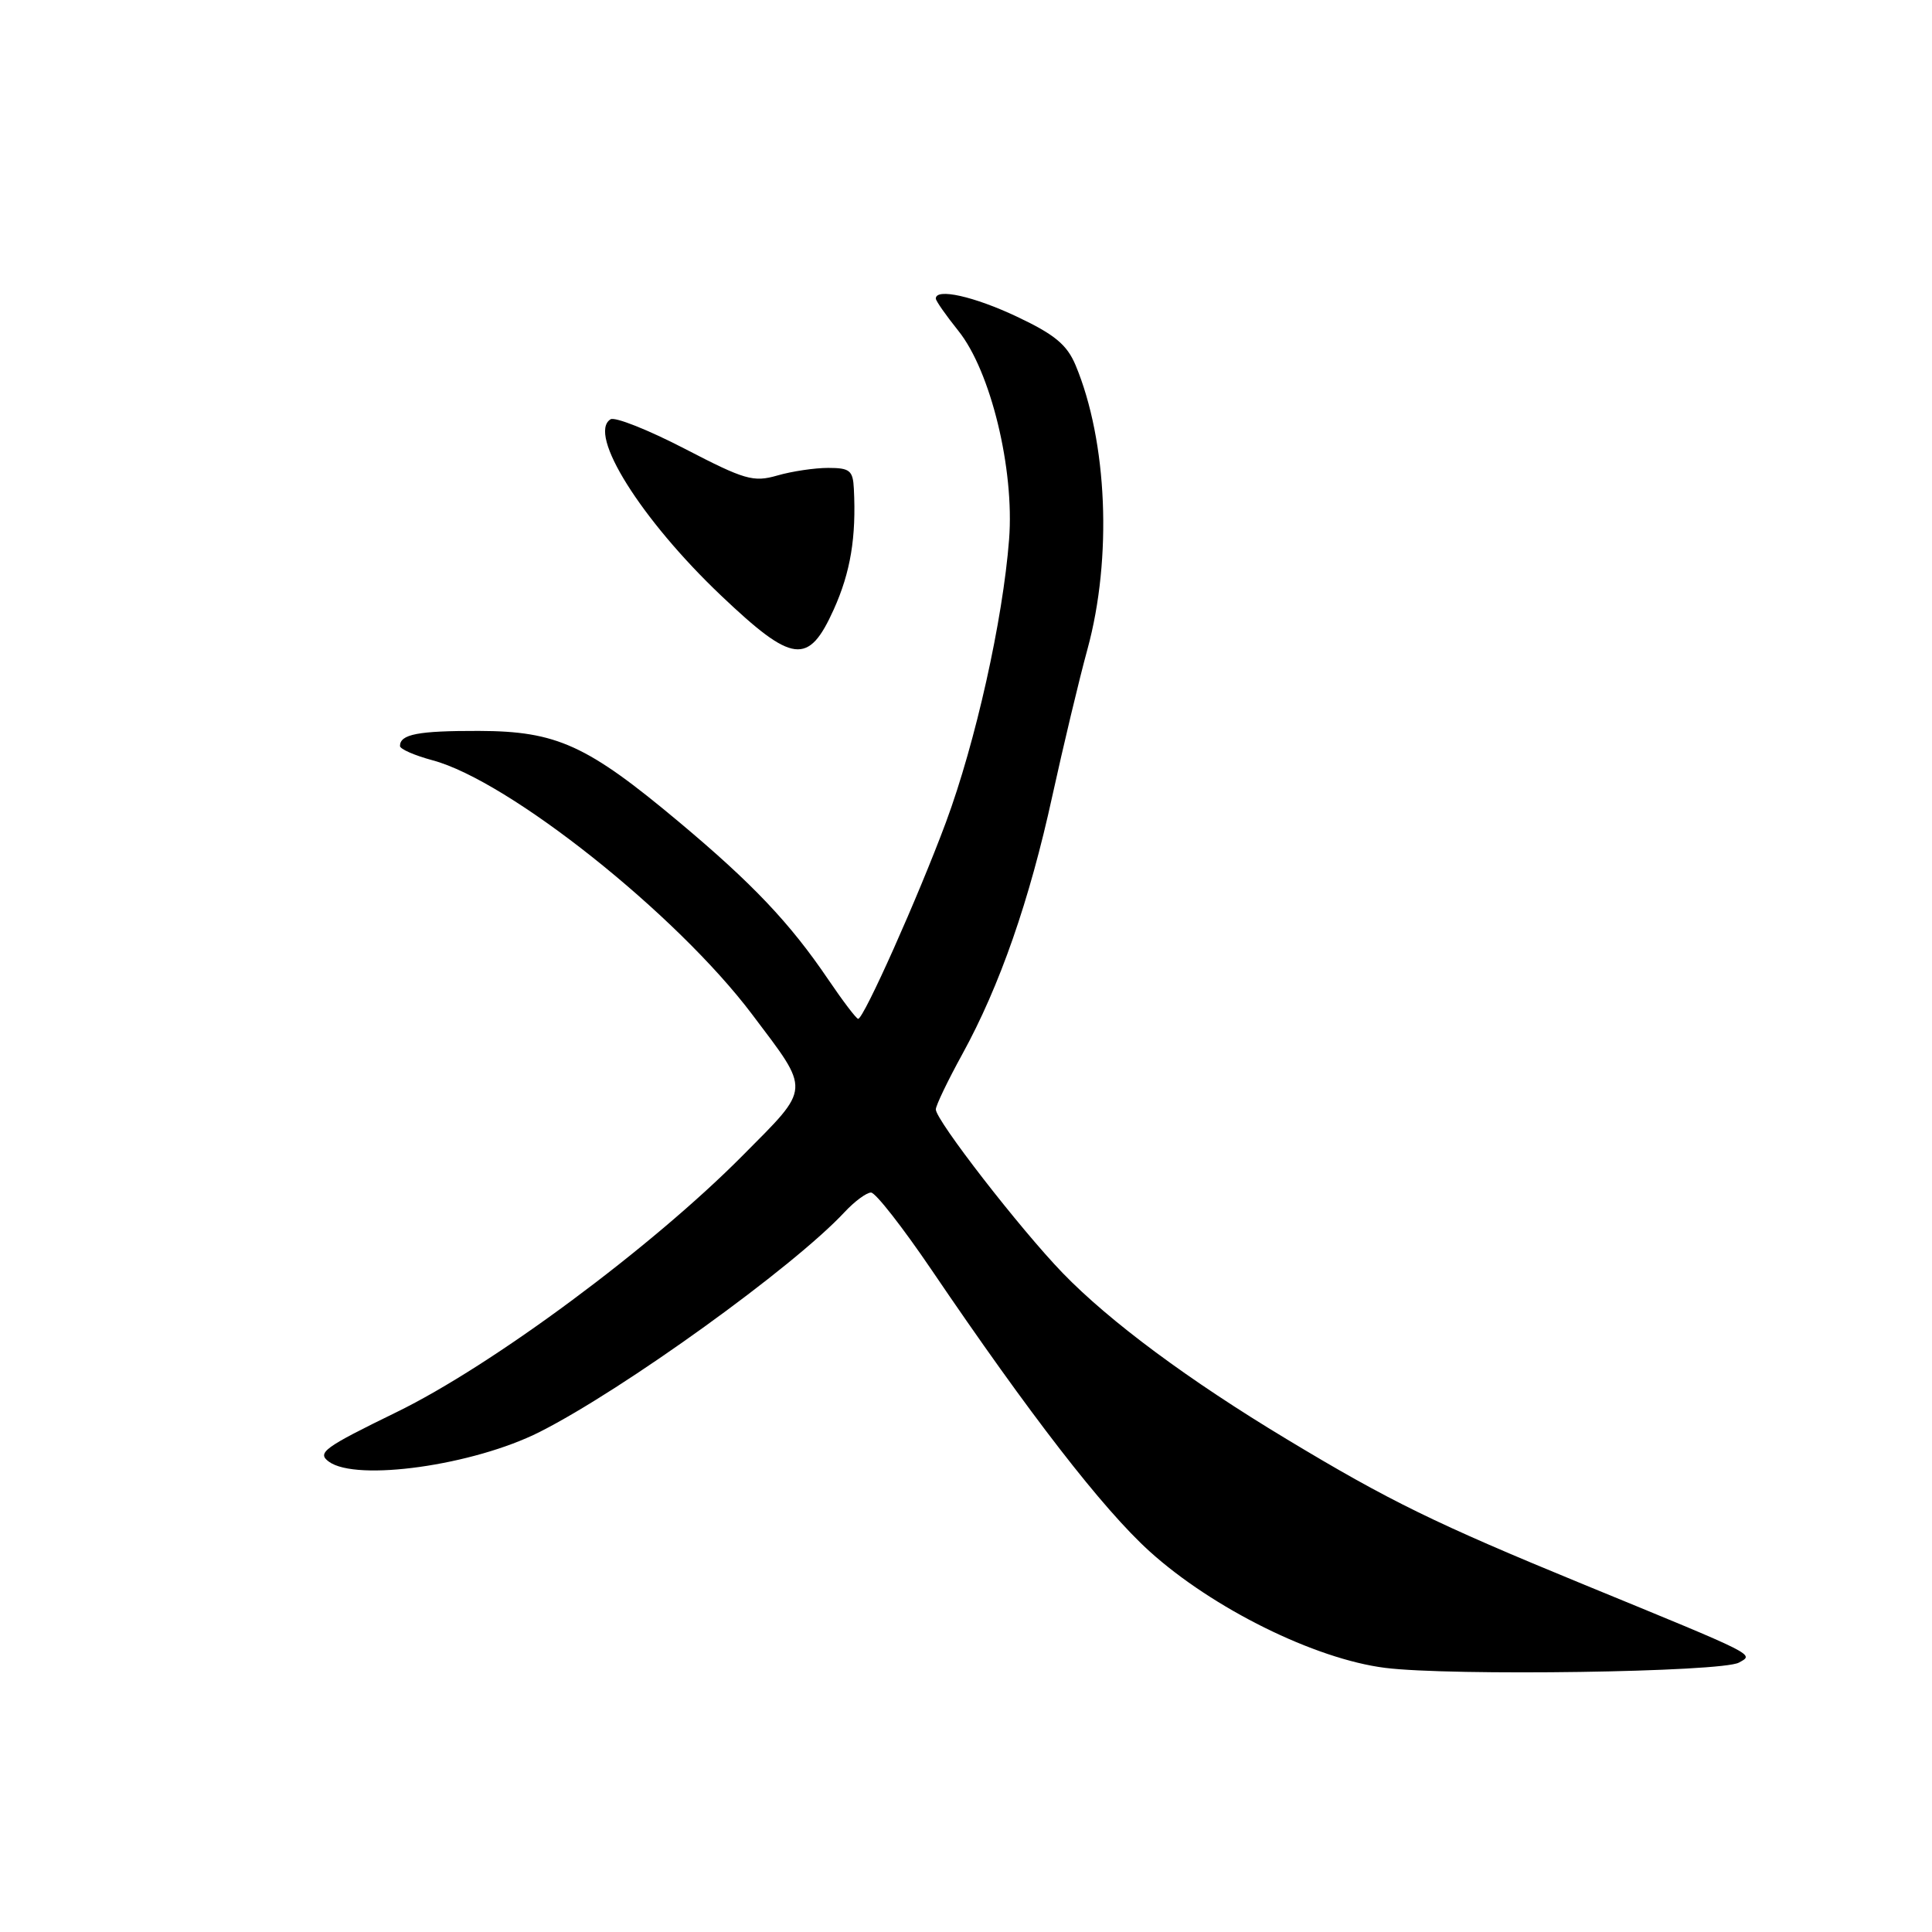 <?xml version="1.0" encoding="UTF-8" standalone="no"?>
<!DOCTYPE svg PUBLIC "-//W3C//DTD SVG 1.1//EN" "http://www.w3.org/Graphics/SVG/1.1/DTD/svg11.dtd" >
<svg xmlns="http://www.w3.org/2000/svg" xmlns:xlink="http://www.w3.org/1999/xlink" version="1.1" viewBox="0 0 256 256">
 <g >
 <path fill="currentColor"
d=" M 230.42 220.30 C 232.44 219.17 233.08 219.49 209.77 209.92 C 190.23 201.89 184.08 198.89 170.50 190.70 C 157.48 182.86 147.02 175.10 140.80 168.67 C 135.18 162.85 124.00 148.44 124.00 147.00 C 124.00 146.49 125.59 143.18 127.53 139.65 C 132.47 130.65 136.42 119.33 139.45 105.42 C 140.89 98.87 142.97 90.12 144.10 86.00 C 147.39 73.93 146.74 58.49 142.52 48.39 C 141.38 45.68 139.76 44.33 134.79 41.98 C 129.07 39.27 124.00 38.14 124.00 39.56 C 124.00 39.87 125.35 41.79 126.99 43.84 C 131.27 49.17 134.43 62.16 133.71 71.47 C 132.88 82.20 129.27 98.36 125.34 108.96 C 121.67 118.83 114.45 135.00 113.71 135.00 C 113.47 135.00 111.68 132.64 109.72 129.75 C 104.67 122.30 99.74 117.10 90.00 108.94 C 77.78 98.71 73.77 96.88 63.45 96.85 C 55.40 96.83 53.00 97.29 53.00 98.85 C 53.00 99.26 54.94 100.10 57.31 100.74 C 67.42 103.44 89.62 121.09 99.66 134.41 C 107.46 144.76 107.52 143.93 98.43 153.09 C 86.36 165.27 65.24 180.93 52.54 187.12 C 42.90 191.82 41.97 192.50 43.58 193.68 C 47.23 196.35 62.73 194.17 71.49 189.75 C 82.57 184.16 105.13 167.90 111.92 160.60 C 113.26 159.17 114.83 158.01 115.42 158.02 C 116.02 158.03 119.62 162.64 123.44 168.27 C 136.47 187.48 146.12 199.94 152.31 205.55 C 160.66 213.11 174.23 219.83 183.53 221.00 C 192.26 222.10 228.17 221.57 230.42 220.30 Z  M 110.48 80.75 C 112.70 75.82 113.47 71.19 113.14 64.75 C 113.02 62.34 112.60 62.00 109.74 62.00 C 107.95 62.00 104.91 62.45 102.99 63.01 C 99.82 63.92 98.69 63.59 90.73 59.46 C 85.90 56.96 81.48 55.20 80.90 55.56 C 77.81 57.47 84.94 68.84 95.54 78.91 C 105.06 87.95 107.12 88.20 110.48 80.75 Z "/>
</g>
</svg>